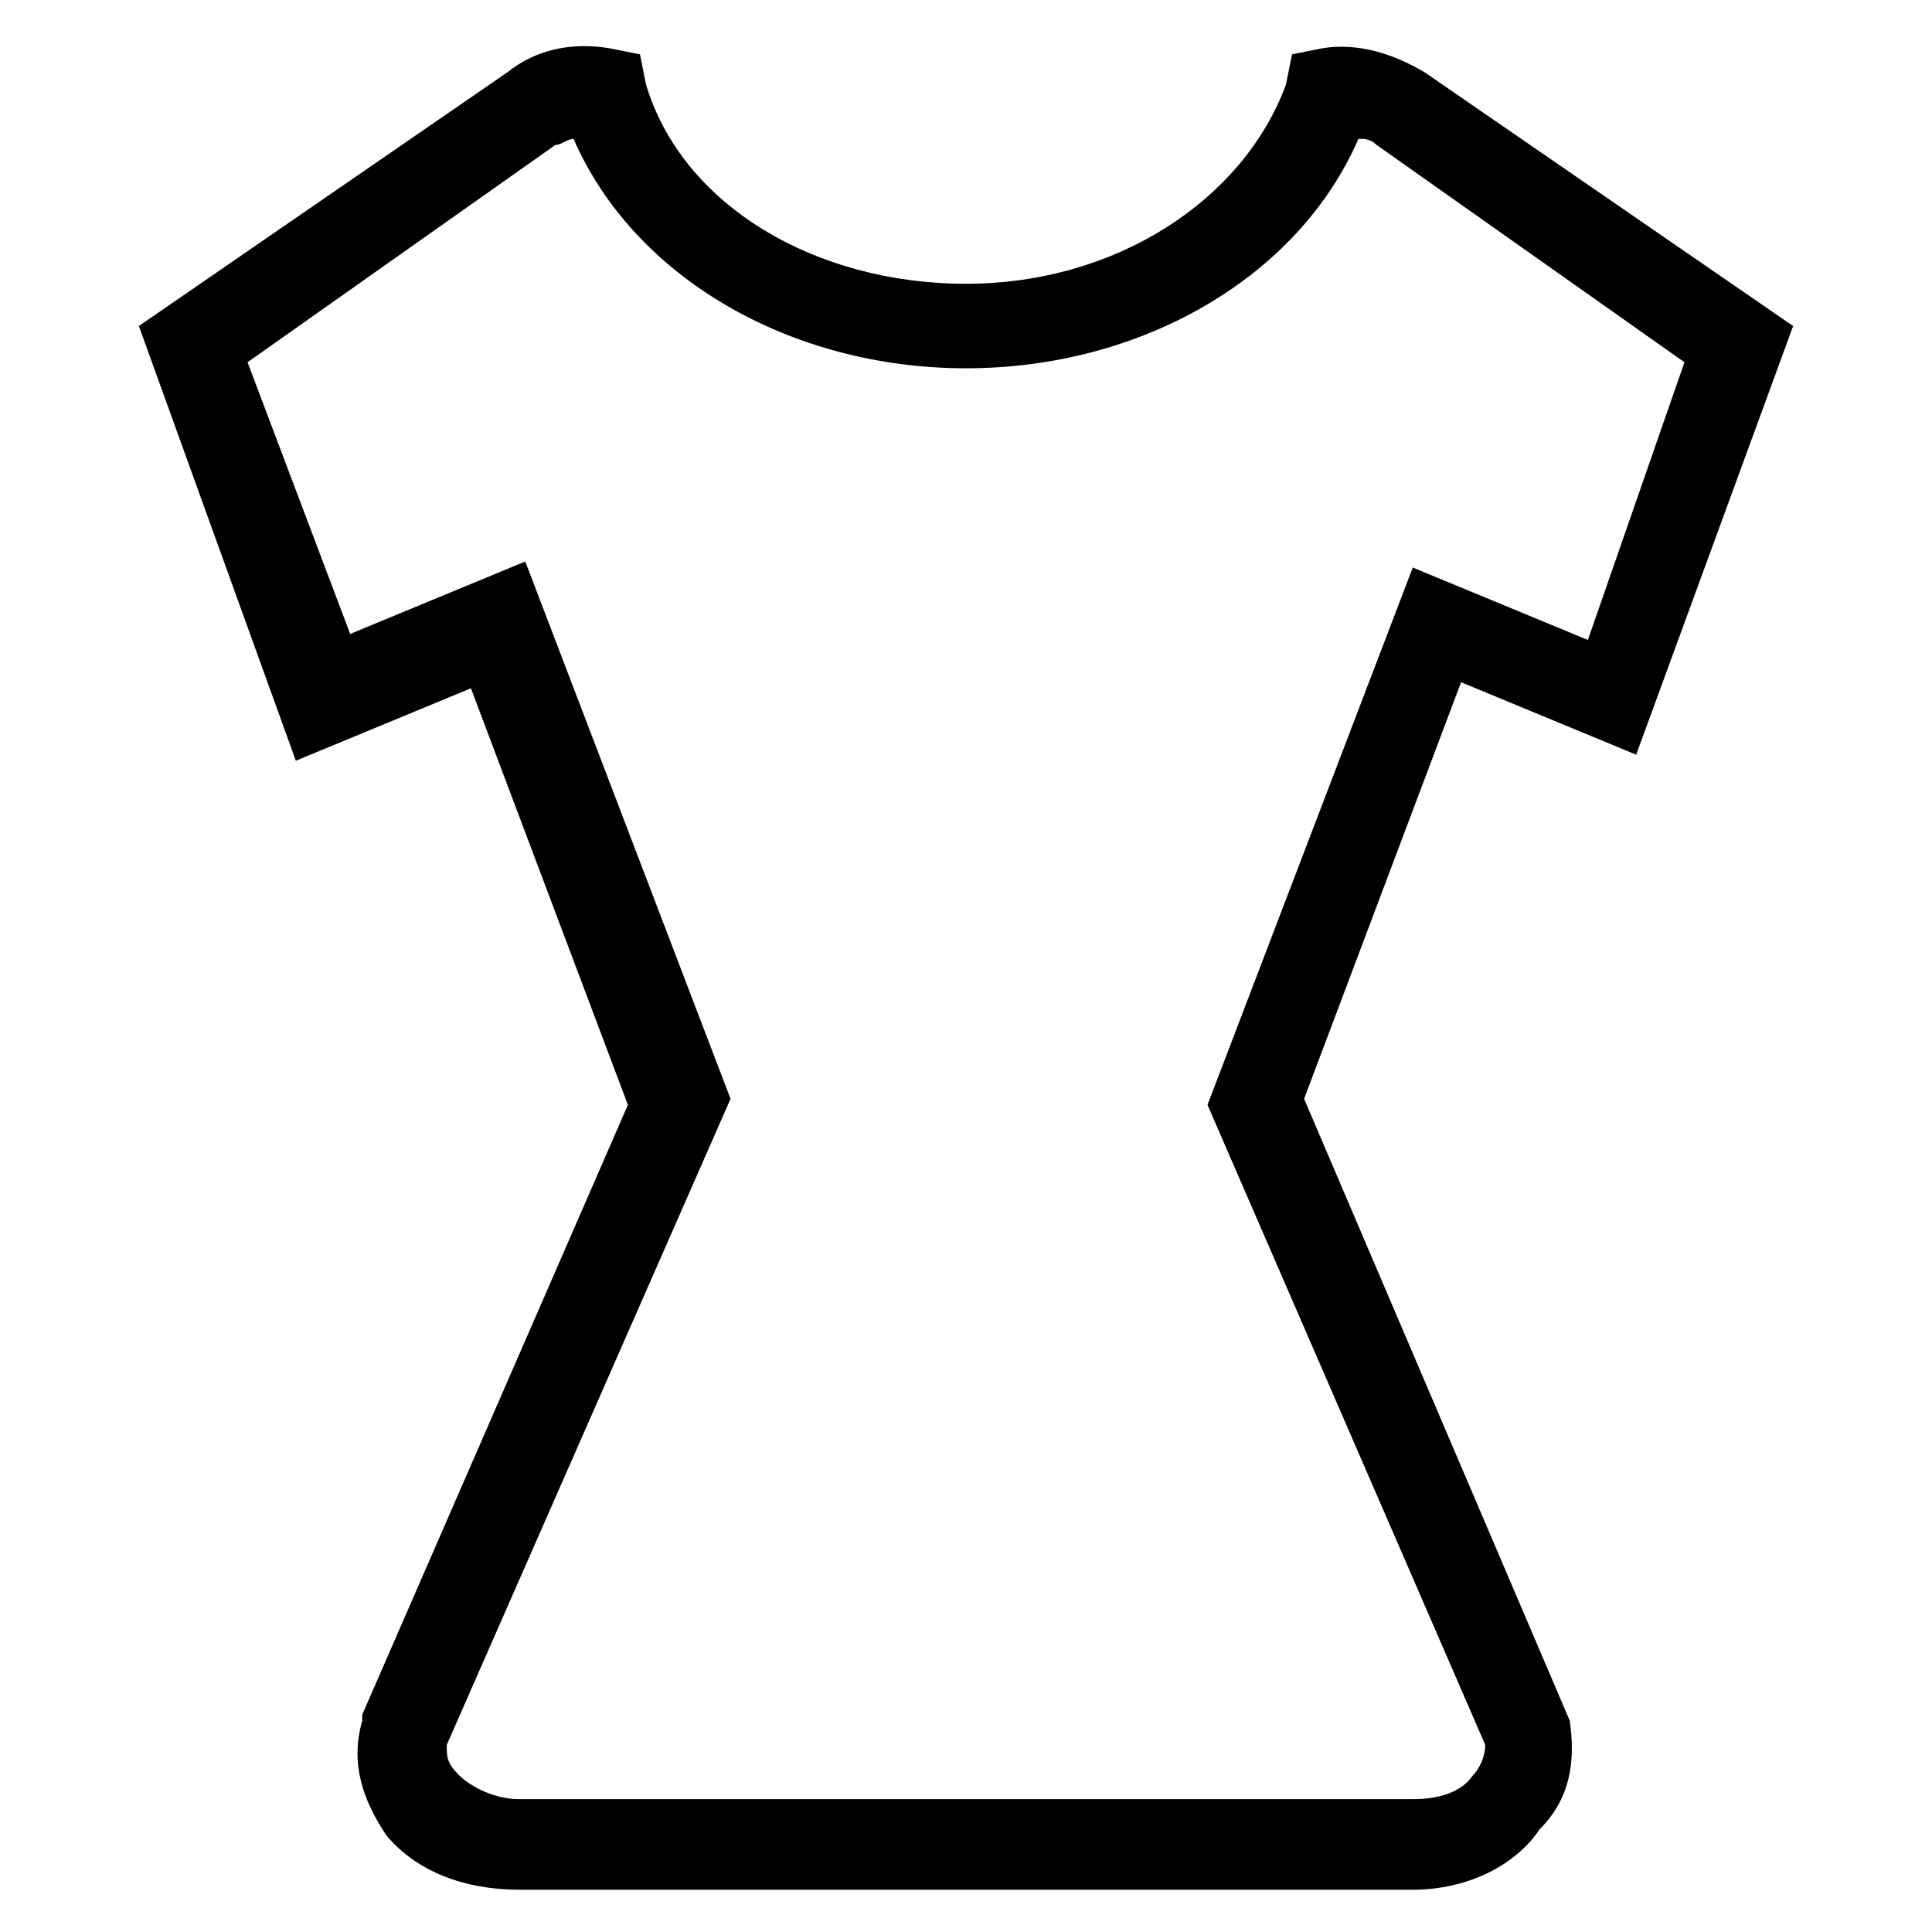 <svg height='100px' width='100px'  fill="#000000" xmlns="http://www.w3.org/2000/svg" xmlns:xlink="http://www.w3.org/1999/xlink" version="1.1" x="0px" y="0px" viewBox="0 0 32 32" enable-background="new 0 0 32 32" xml:space="preserve"><g><g><path fill="#000000" d="M23.4,31.3H8.6c-0.9,0-1.7-0.3-2.2-0.9C6,29.8,5.8,29.2,6,28.5L6,28.4l4.4-10.1l-2.6-6.9l-2.9,1.2L2.3,5.4    l6.1-4.2c0.5-0.4,1.1-0.5,1.7-0.4l0.5,0.1l0.1,0.5c0.6,2,2.8,3.3,5.3,3.3c2.5,0,4.6-1.4,5.3-3.3l0.1-0.5l0.5-0.1    c0.6-0.1,1.2,0.1,1.7,0.4l6.1,4.2l-2.6,7.1l-2.9-1.2l-2.6,6.9L26,28.5c0.1,0.7,0,1.3-0.5,1.8C25.1,30.9,24.3,31.3,23.4,31.3z     M7.4,28.9c0,0.2,0,0.3,0.2,0.5c0.2,0.2,0.6,0.4,1,0.4h14.8c0.4,0,0.8-0.1,1-0.4c0.1-0.1,0.2-0.3,0.2-0.5l-4.6-10.6l3.4-8.9    l2.9,1.2L27.9,6l-5.1-3.6c-0.1-0.1-0.2-0.1-0.3-0.1c-1,2.3-3.6,3.8-6.5,3.8c-2.9,0-5.5-1.5-6.5-3.8c-0.1,0-0.2,0.1-0.3,0.1L4.1,6    l1.7,4.5l2.9-1.2l3.4,8.9L7.4,28.9z"></path></g></g></svg>